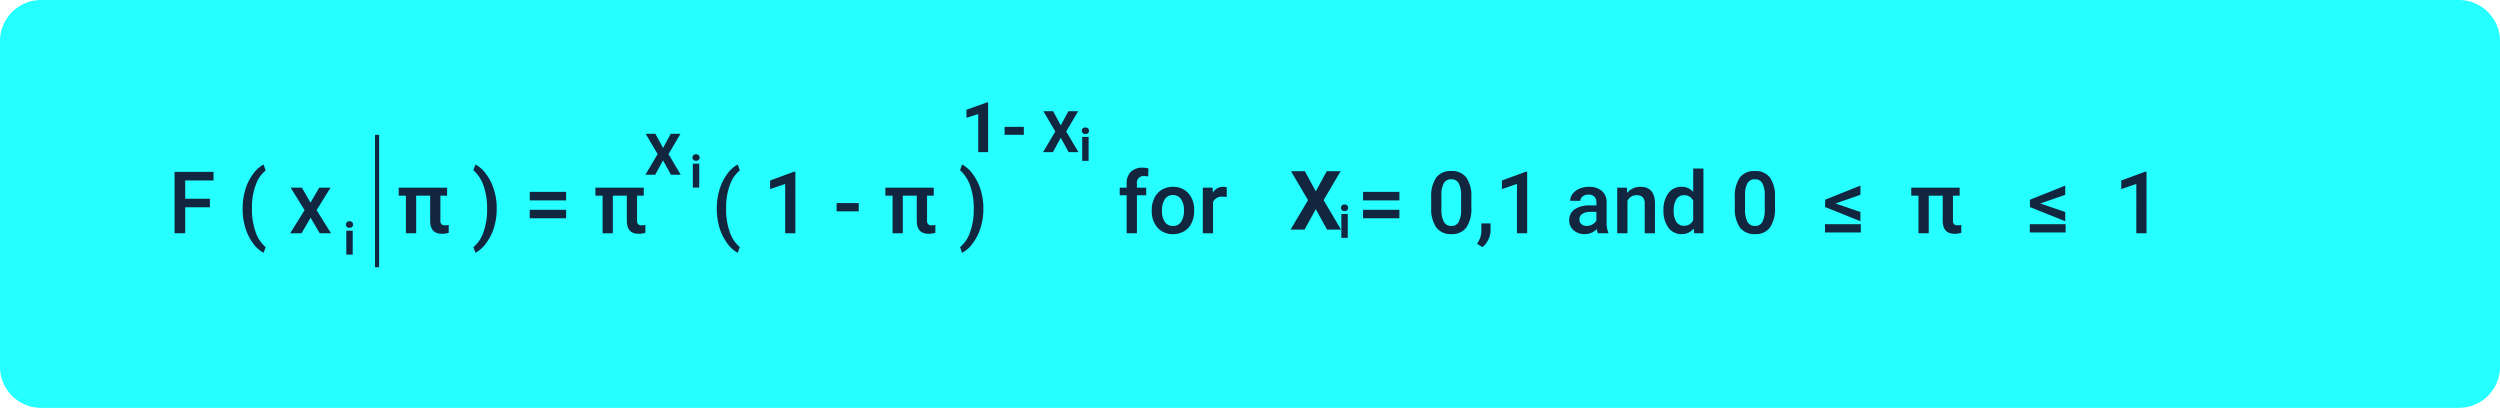 <svg xmlns="http://www.w3.org/2000/svg" width="608" height="99.189" viewBox="0 0 608 99.189">
  <g id="Grupo_973857" data-name="Grupo 973857" transform="translate(-791.5 -18968.911)">
    <path id="Trazado_705217" data-name="Trazado 705217" d="M10,0H598a10,10,0,0,1,10,10V89.19a10,10,0,0,1-10,10H10a10,10,0,0,1-10-10V10A10,10,0,0,1,10,0Z" transform="translate(791.5 18968.91)" fill="#25ffff"/>
    <path id="Trazado_705218" data-name="Trazado 705218" d="M10.121-6.327H4.112V0H1.518V-14.93H11v2.092H4.112V-8.4h6.009Zm7.957.256a15.625,15.625,0,0,1,.636-4.5,12.341,12.341,0,0,1,1.866-3.8,7.41,7.41,0,0,1,2.6-2.353l.492,1.456a7.612,7.612,0,0,0-2.343,3.348,14.994,14.994,0,0,0-.979,5.153l-.01.882A16.3,16.3,0,0,0,21.22-.344a8.168,8.168,0,0,0,2.456,3.707l-.492,1.384a7.423,7.423,0,0,1-2.61-2.364,12.34,12.34,0,0,1-1.866-3.8A16.241,16.241,0,0,1,18.078-6.07Zm16.5-1.374,2.112-3.65h2.769L36.063-5.629,39.57,0H36.822L34.607-3.794,32.4,0H29.634l3.507-5.629-3.384-5.465H32.5ZM67.8-9.146h-1.63v6.009a1.364,1.364,0,0,0,.251.918,1.165,1.165,0,0,0,.9.282,4.226,4.226,0,0,0,.872-.1V-.113a5.5,5.5,0,0,1-1.641.236q-2.871,0-2.871-3.168v-6.1h-3.4V0H57.781V-9.146H56.027v-1.948H67.8Zm12.069,3.24a15.428,15.428,0,0,1-.625,4.394,12.449,12.449,0,0,1-1.9,3.855,7.429,7.429,0,0,1-2.656,2.4L74.2,3.363A7.88,7.88,0,0,0,76.633-.272a16.147,16.147,0,0,0,.9-5.583v-.236a16.385,16.385,0,0,0-.779-5.194,9.161,9.161,0,0,0-2.235-3.758L74.2-15.33l.492-1.395a7.351,7.351,0,0,1,2.543,2.256,12.24,12.24,0,0,1,1.887,3.625,15.1,15.1,0,0,1,.738,4.137ZM96.746-8H87.907v-2.071h8.839Zm0,4.348H87.907V-5.711h8.839Zm18.888-5.5H114v6.009a1.364,1.364,0,0,0,.251.918,1.165,1.165,0,0,0,.9.282,4.226,4.226,0,0,0,.872-.1V-.113a5.5,5.5,0,0,1-1.641.236q-2.871,0-2.871-3.168v-6.1h-3.4V0h-2.492V-9.146h-1.753v-1.948h11.771Zm17.76,3.076a15.625,15.625,0,0,1,.636-4.5,12.341,12.341,0,0,1,1.866-3.8,7.41,7.41,0,0,1,2.6-2.353l.492,1.456a7.612,7.612,0,0,0-2.343,3.348,14.994,14.994,0,0,0-.979,5.153l-.01.882a16.3,16.3,0,0,0,.877,5.542,8.168,8.168,0,0,0,2.456,3.707L138.5,4.748a7.423,7.423,0,0,1-2.61-2.364,12.34,12.34,0,0,1-1.866-3.8A16.241,16.241,0,0,1,133.393-6.07ZM152.5,0h-2.481V-11.994l-3.661,1.248v-2.092l5.824-2.143h.318Zm15.412-5.342h-5.383v-2.01h5.383Zm18.242-3.8h-1.63v6.009a1.364,1.364,0,0,0,.251.918,1.165,1.165,0,0,0,.9.282,4.226,4.226,0,0,0,.872-.1V-.113A5.5,5.5,0,0,1,184.9.123q-2.871,0-2.871-3.168v-6.1h-3.4V0h-2.492V-9.146h-1.753v-1.948h11.771Zm12.069,3.24a15.428,15.428,0,0,1-.625,4.394,12.449,12.449,0,0,1-1.9,3.855,7.429,7.429,0,0,1-2.656,2.4l-.492-1.384a7.88,7.88,0,0,0,2.435-3.635,16.147,16.147,0,0,0,.9-5.583v-.236a16.385,16.385,0,0,0-.779-5.194,9.161,9.161,0,0,0-2.235-3.758l-.318-.287.492-1.395a7.351,7.351,0,0,1,2.543,2.256,12.24,12.24,0,0,1,1.887,3.625,15.1,15.1,0,0,1,.738,4.137ZM233.071,0V-9.249h-1.692v-1.846h1.692V-12.11A3.811,3.811,0,0,1,234.1-14.96a3.928,3.928,0,0,1,2.871-1,5.759,5.759,0,0,1,1.395.185l-.062,1.948a4.908,4.908,0,0,0-.954-.082,1.6,1.6,0,0,0-1.784,1.835v.984h2.256v1.846h-2.256V0Zm6.1-5.65a6.542,6.542,0,0,1,.646-2.938,4.718,4.718,0,0,1,1.815-2.01,5.114,5.114,0,0,1,2.687-.7,4.846,4.846,0,0,1,3.645,1.446,5.687,5.687,0,0,1,1.512,3.835l.01.584a6.6,6.6,0,0,1-.631,2.933,4.661,4.661,0,0,1-1.8,2,5.151,5.151,0,0,1-2.712.708,4.813,4.813,0,0,1-3.758-1.564,5.989,5.989,0,0,1-1.41-4.168Zm2.492.215a4.471,4.471,0,0,0,.708,2.681,2.3,2.3,0,0,0,1.969.969,2.275,2.275,0,0,0,1.964-.984,4.938,4.938,0,0,0,.7-2.881,4.413,4.413,0,0,0-.723-2.666A2.308,2.308,0,0,0,244.32-9.3a2.287,2.287,0,0,0-1.938.969A4.844,4.844,0,0,0,241.664-5.435ZM257.4-8.818a6.166,6.166,0,0,0-1.015-.082,2.286,2.286,0,0,0-2.307,1.313V0H251.59V-11.095h2.379l.062,1.241a2.807,2.807,0,0,1,2.5-1.446,2.333,2.333,0,0,1,.882.144Zm42,.82h-8.839v-2.071H299.4Zm0,4.348h-8.839V-5.711H299.4Zm17.5-2.635a8.142,8.142,0,0,1-1.2,4.855A4.255,4.255,0,0,1,312.037.205a4.311,4.311,0,0,1-3.645-1.594,7.8,7.8,0,0,1-1.256-4.722V-8.7a8.02,8.02,0,0,1,1.2-4.83,4.3,4.3,0,0,1,3.676-1.61,4.319,4.319,0,0,1,3.656,1.569,7.775,7.775,0,0,1,1.236,4.7Zm-2.492-2.789a6.317,6.317,0,0,0-.574-3.081,1.96,1.96,0,0,0-1.825-.979,1.958,1.958,0,0,0-1.794.928,5.838,5.838,0,0,0-.6,2.9v3.384A6.48,6.48,0,0,0,310.2-2.81a1.963,1.963,0,0,0,1.835,1.025,1.929,1.929,0,0,0,1.774-.948,6.1,6.1,0,0,0,.6-2.969Zm5.209,12.438-1.343-.8A7.246,7.246,0,0,0,319.1.938a4.85,4.85,0,0,0,.231-1.41V-2.41h2.246l-.01,1.794a5,5,0,0,1-.549,2.179A5.413,5.413,0,0,1,319.625,3.363ZM330.473,0h-2.481V-11.994l-3.661,1.248v-2.092l5.824-2.143h.318Zm17.206,0a3.845,3.845,0,0,1-.287-1.036A3.879,3.879,0,0,1,344.48.205a3.914,3.914,0,0,1-2.728-.954A3.051,3.051,0,0,1,340.7-3.107a3.15,3.15,0,0,1,1.318-2.722,6.385,6.385,0,0,1,3.768-.948h1.528v-.728a1.943,1.943,0,0,0-.482-1.379,1.91,1.91,0,0,0-1.466-.518,2.195,2.195,0,0,0-1.395.426,1.317,1.317,0,0,0-.543,1.082h-2.492a2.765,2.765,0,0,1,.6-1.707,4.03,4.03,0,0,1,1.646-1.246,5.781,5.781,0,0,1,2.323-.451,4.655,4.655,0,0,1,3.107.979A3.492,3.492,0,0,1,349.8-7.567v5a5.671,5.671,0,0,0,.42,2.389V0Zm-2.738-1.794a2.834,2.834,0,0,0,1.389-.359,2.4,2.4,0,0,0,.979-.964V-5.209h-1.343a3.673,3.673,0,0,0-2.082.482,1.561,1.561,0,0,0-.7,1.364,1.456,1.456,0,0,0,.477,1.143A1.846,1.846,0,0,0,344.941-1.794Zm9.782-9.3.072,1.282a3.989,3.989,0,0,1,3.23-1.487q3.466,0,3.527,3.968V0h-2.492V-7.188a2.285,2.285,0,0,0-.456-1.564,1.919,1.919,0,0,0-1.492-.508A2.4,2.4,0,0,0,354.867-7.9V0h-2.492V-11.095Zm8.9,5.465a6.6,6.6,0,0,1,1.189-4.117A3.811,3.811,0,0,1,368-11.3a3.621,3.621,0,0,1,2.851,1.23V-15.75h2.492V0h-2.256l-.123-1.148A3.673,3.673,0,0,1,367.982.205a3.79,3.79,0,0,1-3.153-1.569A6.838,6.838,0,0,1,363.624-5.629Zm2.492.215a4.618,4.618,0,0,0,.651,2.64,2.113,2.113,0,0,0,1.851.948,2.353,2.353,0,0,0,2.235-1.364V-7.926a2.317,2.317,0,0,0-2.215-1.333,2.128,2.128,0,0,0-1.866.959A5.143,5.143,0,0,0,366.116-5.414Zm24.63-.872a8.142,8.142,0,0,1-1.2,4.855A4.255,4.255,0,0,1,385.875.205a4.311,4.311,0,0,1-3.645-1.594,7.8,7.8,0,0,1-1.256-4.722V-8.7a8.02,8.02,0,0,1,1.2-4.83,4.3,4.3,0,0,1,3.676-1.61,4.319,4.319,0,0,1,3.656,1.569,7.775,7.775,0,0,1,1.236,4.7Zm-2.492-2.789a6.317,6.317,0,0,0-.574-3.081,1.96,1.96,0,0,0-1.825-.979,1.958,1.958,0,0,0-1.794.928,5.838,5.838,0,0,0-.6,2.9v3.384a6.48,6.48,0,0,0,.584,3.117,1.963,1.963,0,0,0,1.835,1.025,1.929,1.929,0,0,0,1.774-.948,6.1,6.1,0,0,0,.6-2.969ZM405.47-7.249l6.05,2.067v2.243l-8.583-3.442V-8.162L411.52-11.6v2.243Zm6.142,7.044h-8.706v-2.01h8.706Zm24.045-8.941h-1.63v6.009a1.364,1.364,0,0,0,.251.918,1.165,1.165,0,0,0,.9.282,4.226,4.226,0,0,0,.872-.1V-.113a5.5,5.5,0,0,1-1.641.236q-2.871,0-2.871-3.168v-6.1h-3.4V0H425.64V-9.146h-1.753v-1.948h11.771Zm19.626,1.9,6.05,2.067v2.243l-8.583-3.442V-8.162l8.583-3.433v2.243Zm6.142,7.044H452.72v-2.01h8.706ZM481.1,0h-2.481V-11.994l-3.661,1.248v-2.092l5.824-2.143h.318Z" transform="translate(832.433 19025.646)" fill="#12263f"/>
    <path id="Trazado_705219" data-name="Trazado 705219" d="M.776,0H-.781V-5.812H.776ZM-.873-7.315A.764.764,0,0,1-.639-7.89.878.878,0,0,1,0-8.116a.88.88,0,0,1,.634.226.76.76,0,0,1,.236.575.762.762,0,0,1-.239.58A.882.882,0,0,1,0-6.51a.882.882,0,0,1-.631-.226A.762.762,0,0,1-.873-7.315Z" transform="translate(960.777 19014.533)" fill="#12263f"/>
    <path id="Trazado_705220" data-name="Trazado 705220" d="M.776,0H-.781V-5.812H.776ZM-.873-7.315A.764.764,0,0,1-.639-7.89.878.878,0,0,1,0-8.116a.88.88,0,0,1,.634.226.76.76,0,0,1,.236.575.762.762,0,0,1-.239.58A.882.882,0,0,1,0-6.51a.882.882,0,0,1-.631-.226A.762.762,0,0,1-.873-7.315Z" transform="translate(876.5 19030.83)" fill="#12263f"/>
    <path id="Trazado_705221" data-name="Trazado 705221" d="M0-6.521,1.87-9.953H4.228L1.33-5.018,4.3,0H1.917L0-3.486-1.911,0H-4.3l2.974-5.018-2.9-4.936h2.358Z" transform="translate(952.756 19011.41)" fill="#12263f"/>
    <path id="Trazado_205128" data-name="Trazado 205128" d="M-7754.615,4328.688v32.2" transform="translate(8637.817 14673.014)" fill="none" stroke="#12263f" stroke-width="1"/>
    <path id="Trazado_705222" data-name="Trazado 705222" d="M.776,0H-.781V-5.812H.776ZM-.873-7.315A.764.764,0,0,1-.639-7.89.878.878,0,0,1,0-8.116a.88.88,0,0,1,.634.226.76.76,0,0,1,.236.575.762.762,0,0,1-.239.58A.882.882,0,0,1,0-6.51a.882.882,0,0,1-.631-.226A.762.762,0,0,1-.873-7.315Z" transform="translate(1055.474 19008.033)" fill="#12263f"/>
    <path id="Trazado_705223" data-name="Trazado 705223" d="M0-6.521,1.87-9.953H4.228L1.33-5.018,4.3,0H1.917L0-3.486-1.911,0H-4.3l2.974-5.018-2.9-4.936h2.358Z" transform="translate(1049.474 19005.91)" fill="#12263f"/>
    <path id="Trazado_705224" data-name="Trazado 705224" d="M-1.523,0h-2.4V-9.247l-2.864.888V-10.31L-1.781-12.1h.257ZM7.168-4.208H2.494V-6.143H7.168Z" transform="translate(1033.33 19005.91)" fill="#12263f"/>
    <path id="Trazado_705225" data-name="Trazado 705225" d="M.776,0H-.781V-5.812H.776ZM-.873-7.315A.764.764,0,0,1-.639-7.89.878.878,0,0,1,0-8.116a.88.88,0,0,1,.634.226.76.76,0,0,1,.236.575.762.762,0,0,1-.239.58A.882.882,0,0,1,0-6.51a.882.882,0,0,1-.631-.226A.762.762,0,0,1-.873-7.315Z" transform="translate(1118.5 19026.758)" fill="#12263f"/>
    <path id="Trazado_705226" data-name="Trazado 705226" d="M0-9.316l2.666-4.9H6.04L1.9-7.168,6.147,0H2.739L0-4.98-2.729,0H-6.138L-1.89-7.168-6.03-14.219h3.369Z" transform="translate(1111.5 19024.758)" fill="#12263f"/>
  </g>
</svg>
